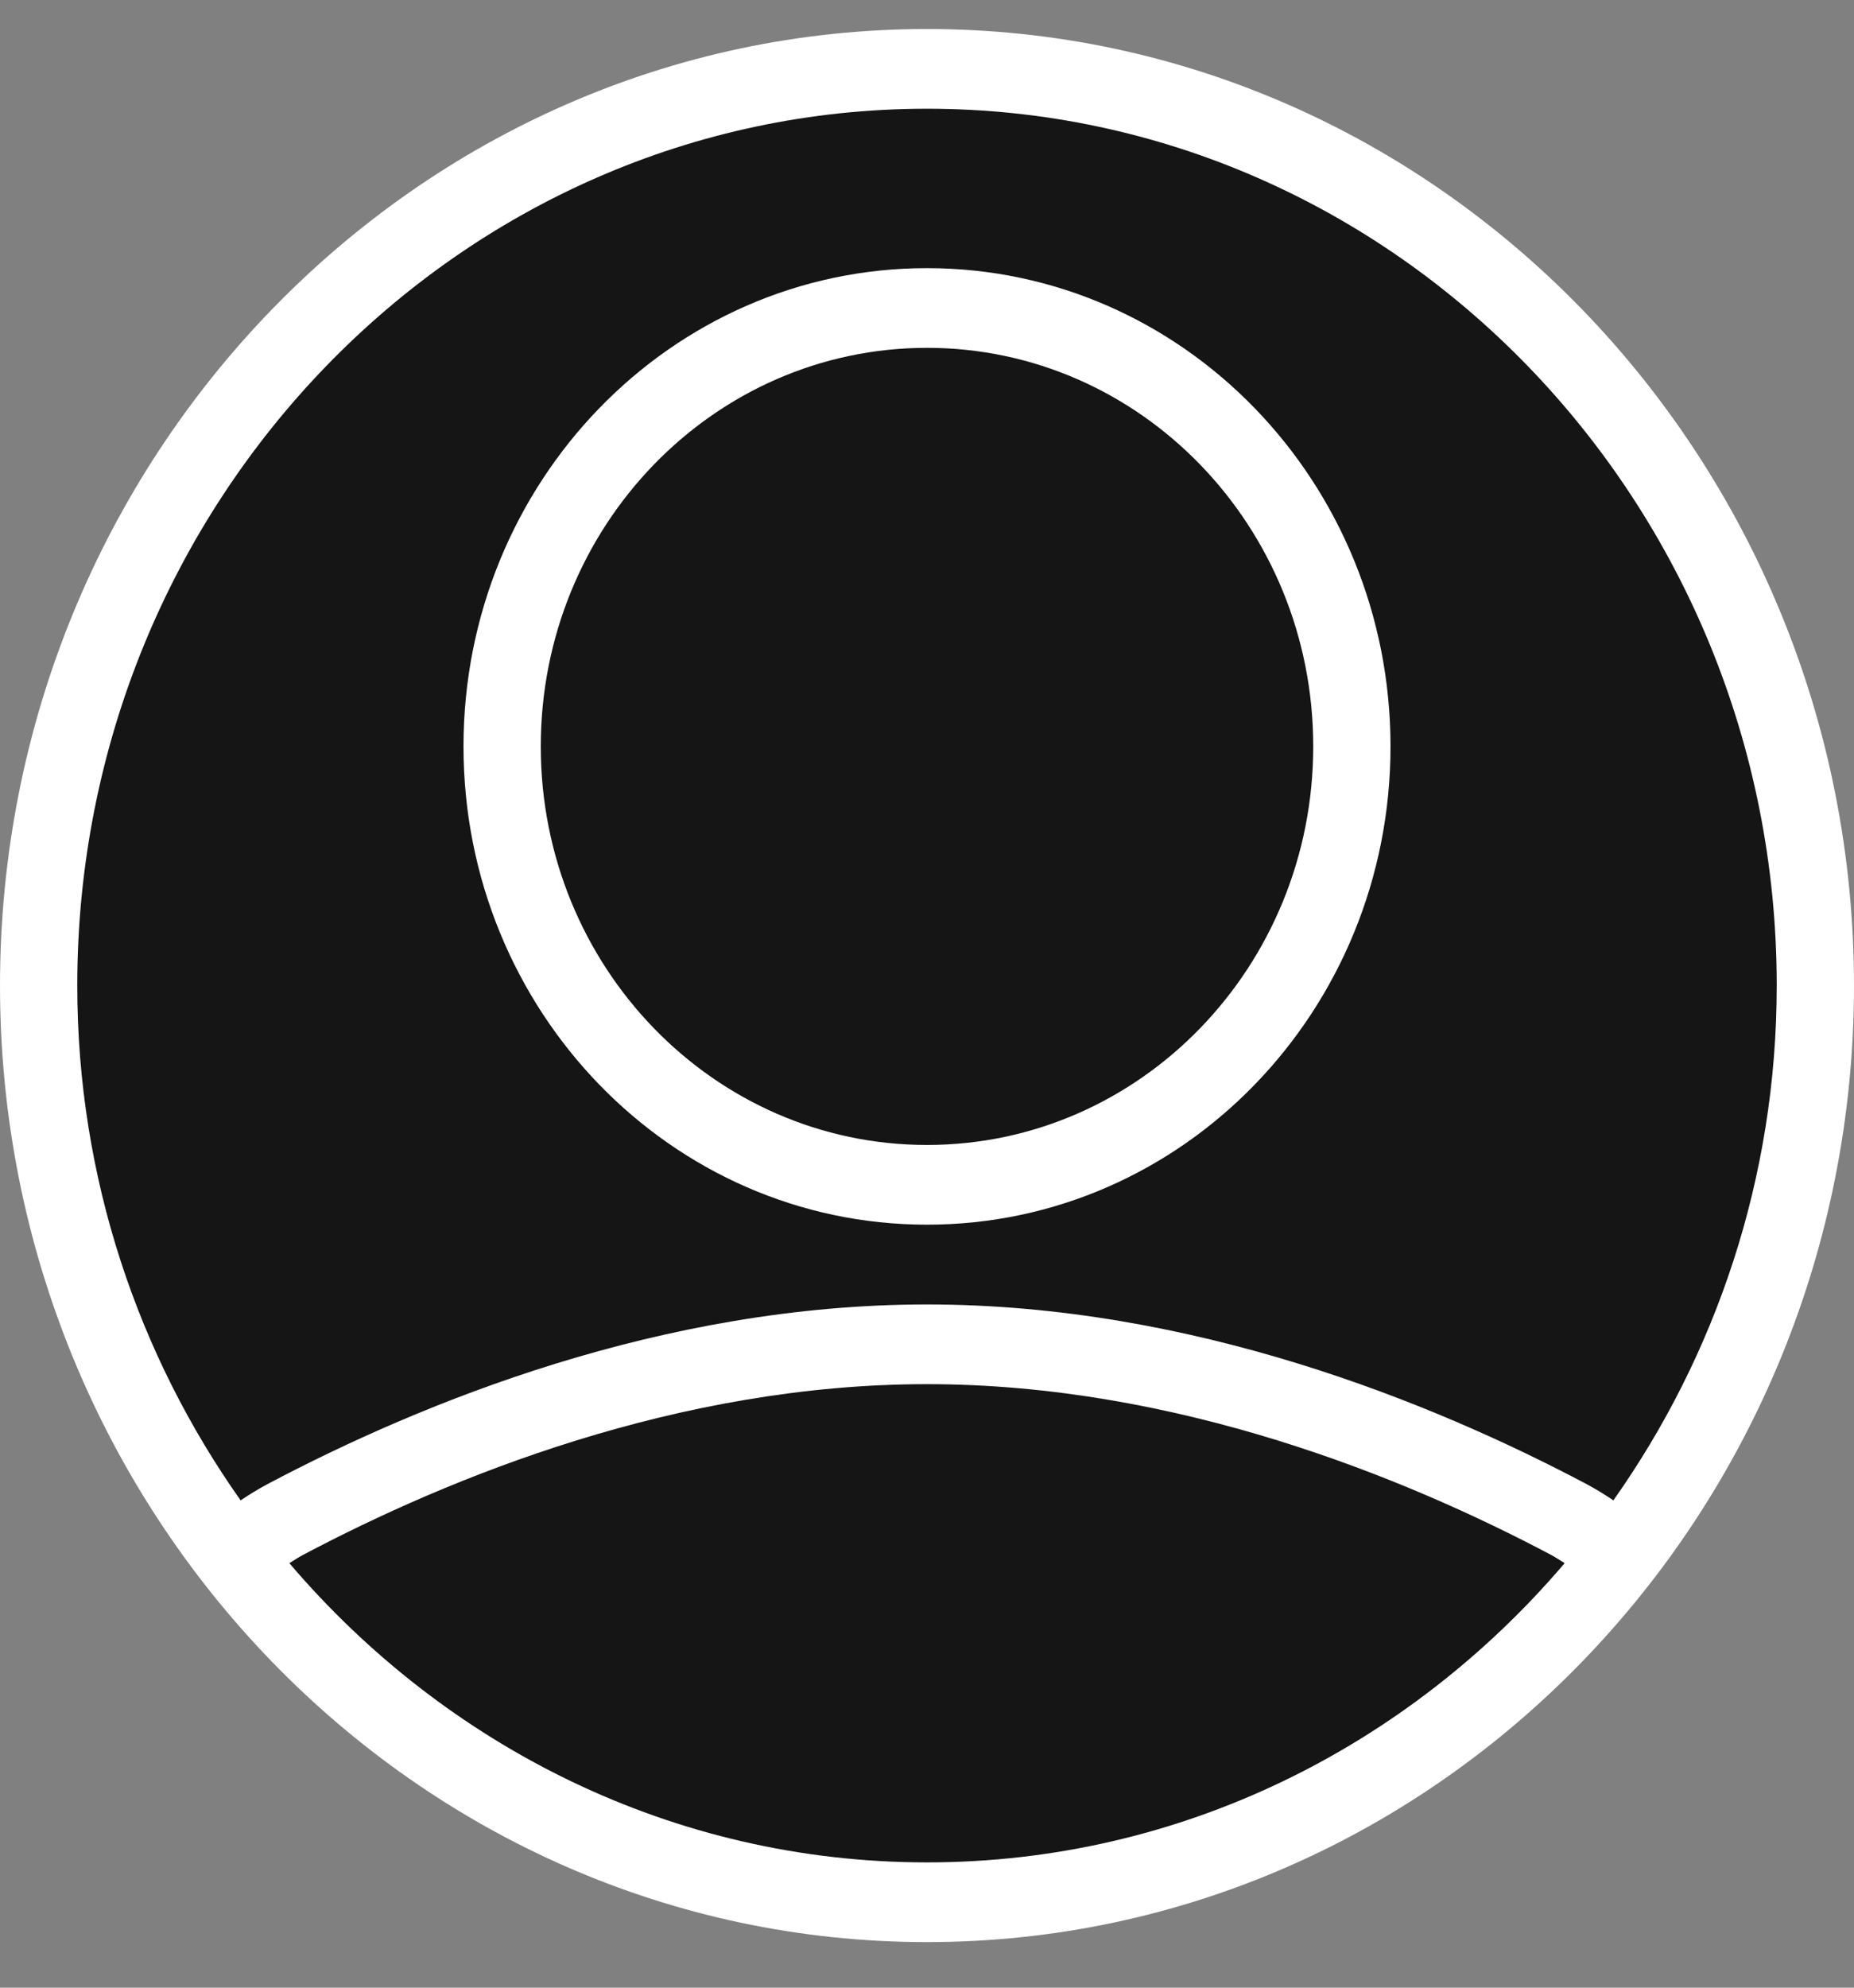 <svg width="28" height="30" viewBox="0 0 28 30" fill="none" xmlns="http://www.w3.org/2000/svg">
<rect x="0" y="0" width="28" height="30" fill="#808080" stroke="none"/>
<path d="M14 0.438C6.281 0.438 0 6.914 0 14.875C0 22.836 6.281 29.312 14 29.312C21.72 29.312 28 22.836 28 14.875C28 6.914 21.72 0.438 14 0.438Z" fill="white"/>
<path d="M14 1.641C21.076 1.641 26.833 7.578 26.833 14.875C26.833 17.78 25.91 20.46 24.366 22.645C24.231 22.555 24.098 22.472 23.962 22.4C21.624 21.163 17.998 19.688 14 19.688C10.002 19.688 6.376 21.163 4.037 22.401C3.902 22.473 3.769 22.555 3.634 22.645C2.09 20.46 1.167 17.78 1.167 14.875C1.167 7.578 6.924 1.641 14 1.641Z" fill="#151515"/>
<path d="M14 28.109C10.163 28.109 6.724 26.355 4.37 23.593C4.437 23.552 4.505 23.506 4.571 23.471C6.795 22.294 10.235 20.891 14 20.891C17.765 20.891 21.206 22.294 23.429 23.47C23.495 23.506 23.563 23.551 23.63 23.593C21.277 26.355 17.837 28.109 14 28.109Z" fill="#151515"/>
<path d="M14 18.484C17.866 18.484 21 15.252 21 11.266C21 7.279 17.866 4.047 14 4.047C10.134 4.047 7 7.279 7 11.266C7 15.252 10.134 18.484 14 18.484Z" fill="white"/>
<path d="M14 17.281C17.222 17.281 19.833 14.588 19.833 11.266C19.833 7.943 17.222 5.25 14 5.25C10.778 5.25 8.167 7.943 8.167 11.266C8.167 14.588 10.778 17.281 14 17.281Z" fill="#151515"/>
</svg>
